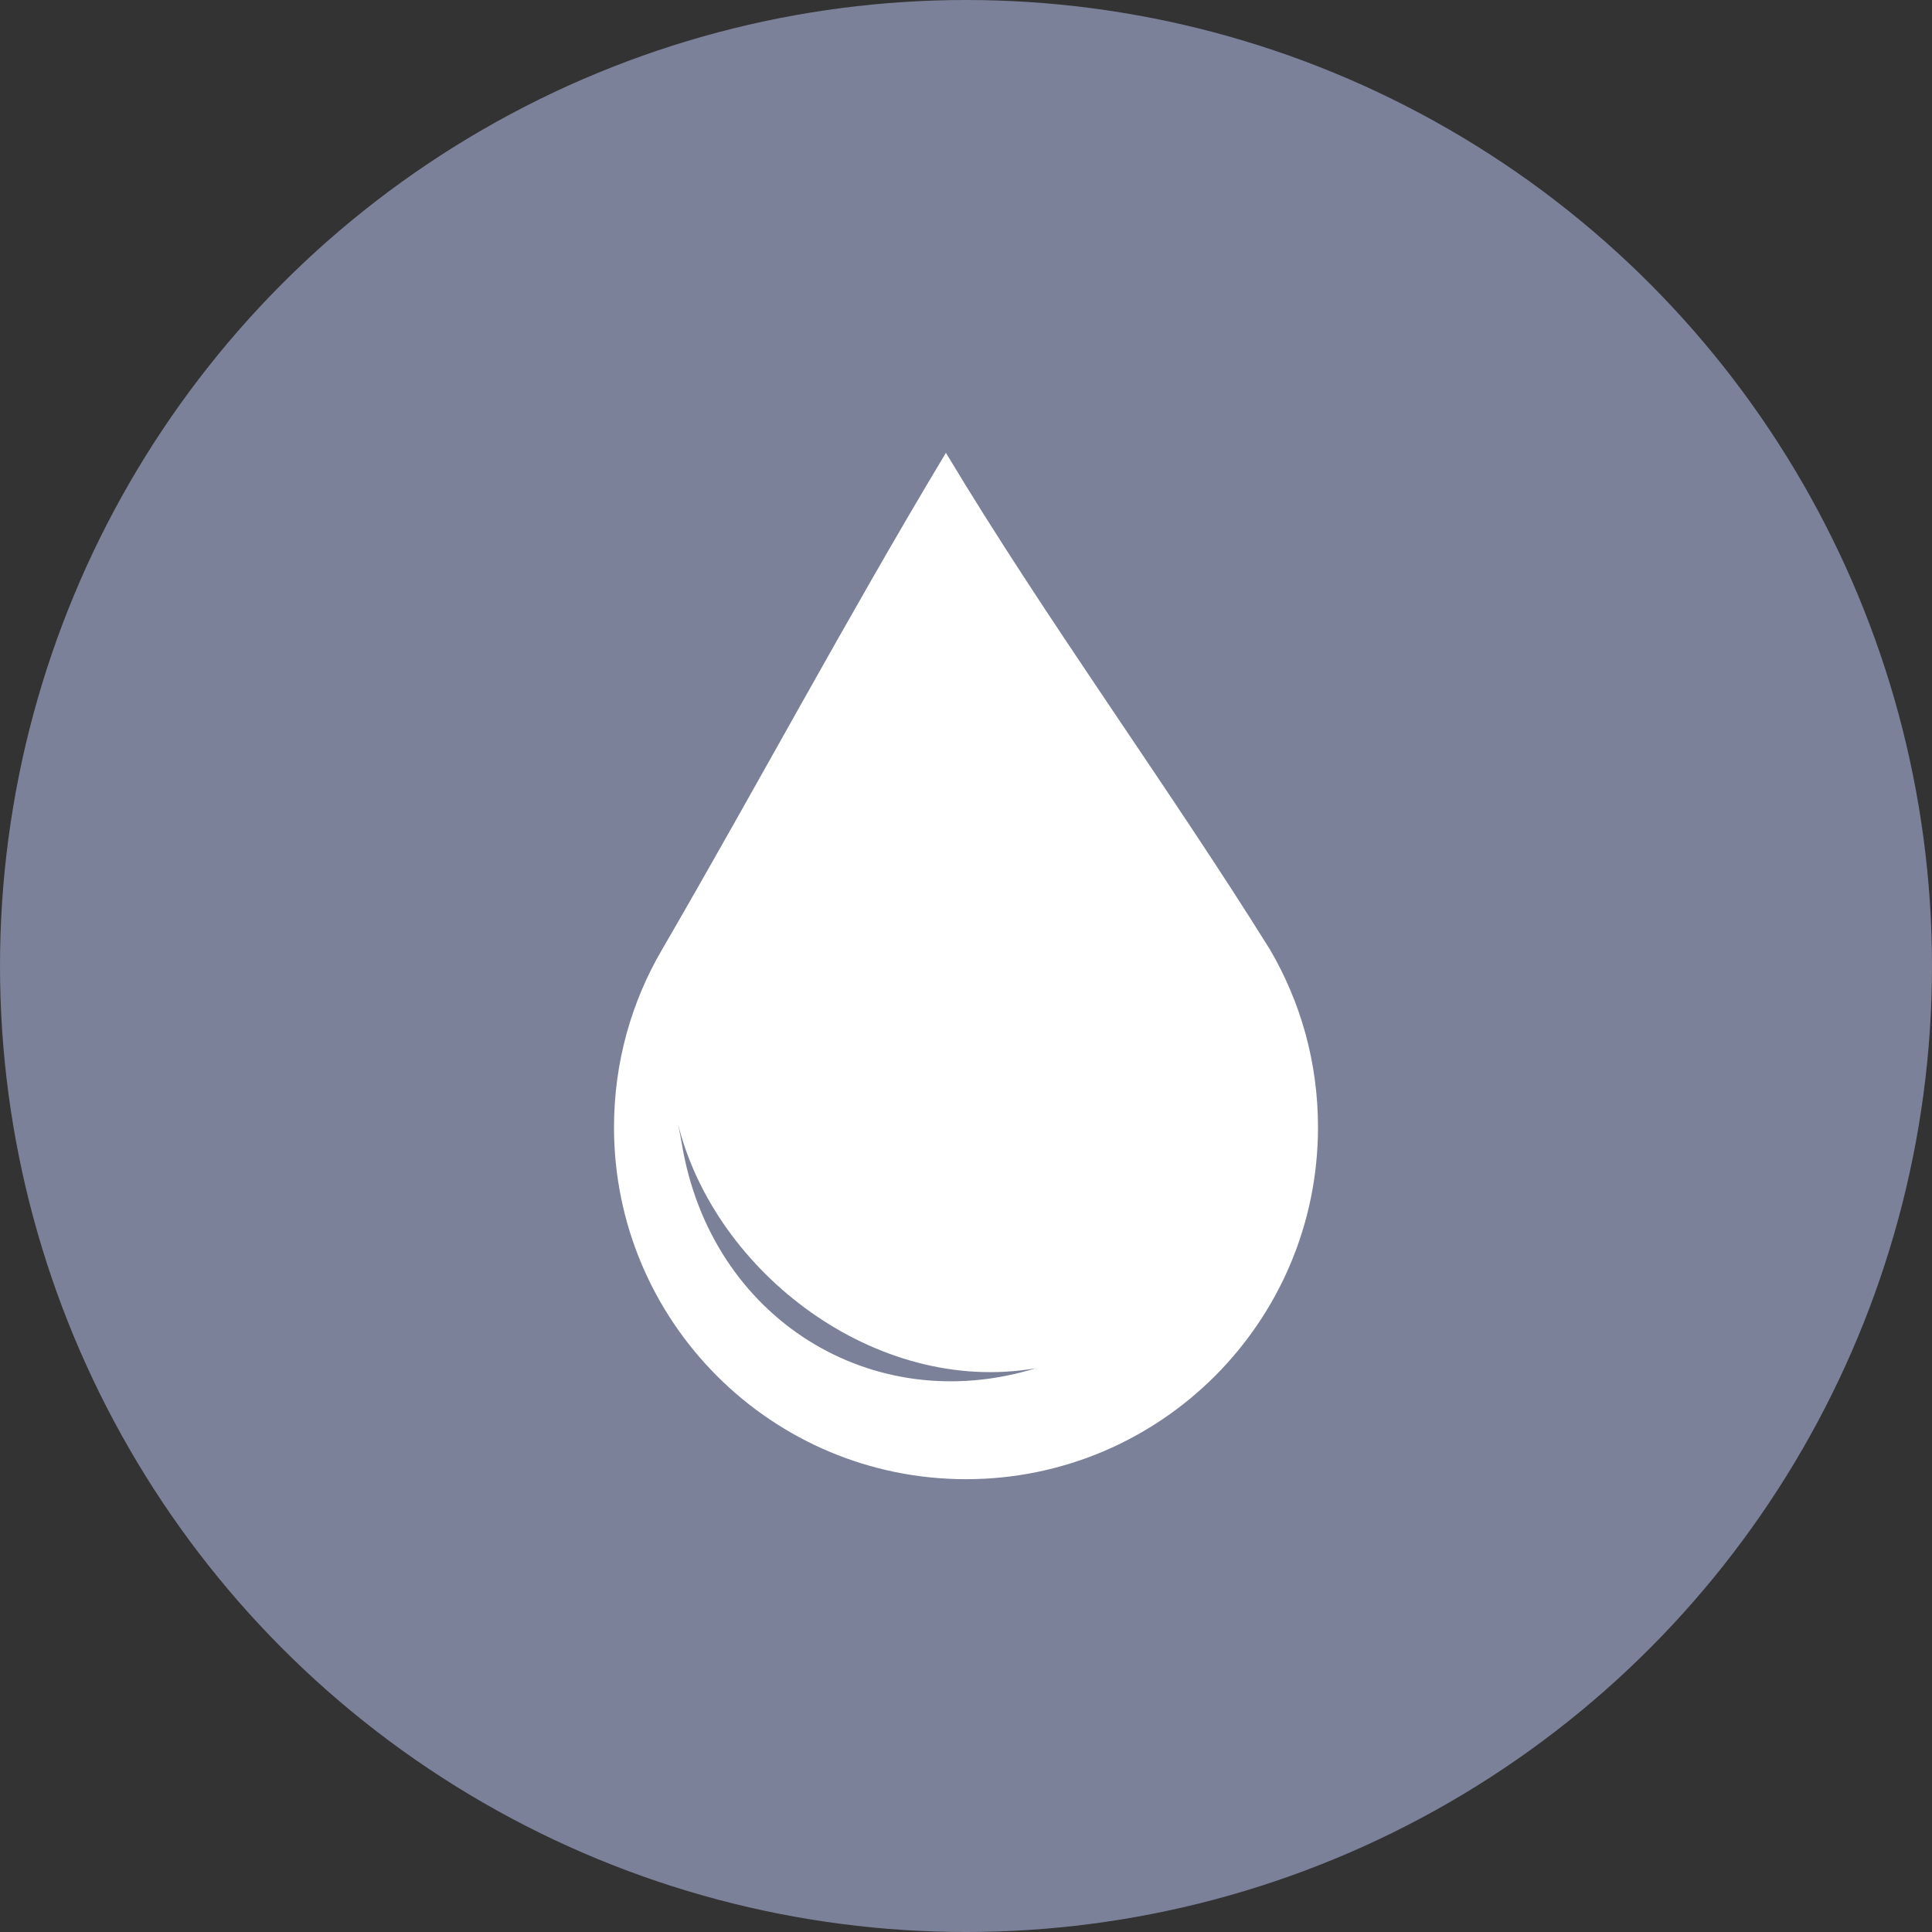 <?xml version="1.0" encoding="utf-8"?>
<svg xmlns="http://www.w3.org/2000/svg" height="128" width="128" viewBox="0 0 128 128">
  <rect x="0" y="0" width="128" height="128" fill="#333333" stroke="none"/>
  <g>
    <ellipse cy="64" cx="64" ry="64" rx="64" fill="#7B8199" />
    <path id="path1" transform="rotate(0,64,64) translate(40.679,30) scale(2.125,2.125)  " fill="#FFFFFF" d="M1.997,20.931C2.003,20.983 2.058,21.203 2.113,21.533 3.011,26.987 8.049,30.116 13.151,28.541 8.169,29.402 3.149,25.56 1.997,20.931z M10.348,0C13.466,5.199 17.279,10.397 20.451,15.486 20.927,16.299 21.302,17.179 21.558,18.108 21.813,19.038 21.949,20.016 21.949,21.026 21.949,27.087 17.035,32 10.975,32 4.914,32 -1.935332E-07,27.087 0,21.026 -1.935332E-07,20.016 0.137,19.038 0.392,18.108 0.648,17.179 1.022,16.299 1.499,15.486 4.456,10.397 7.228,5.199 10.348,0z" />
  </g>
</svg>

